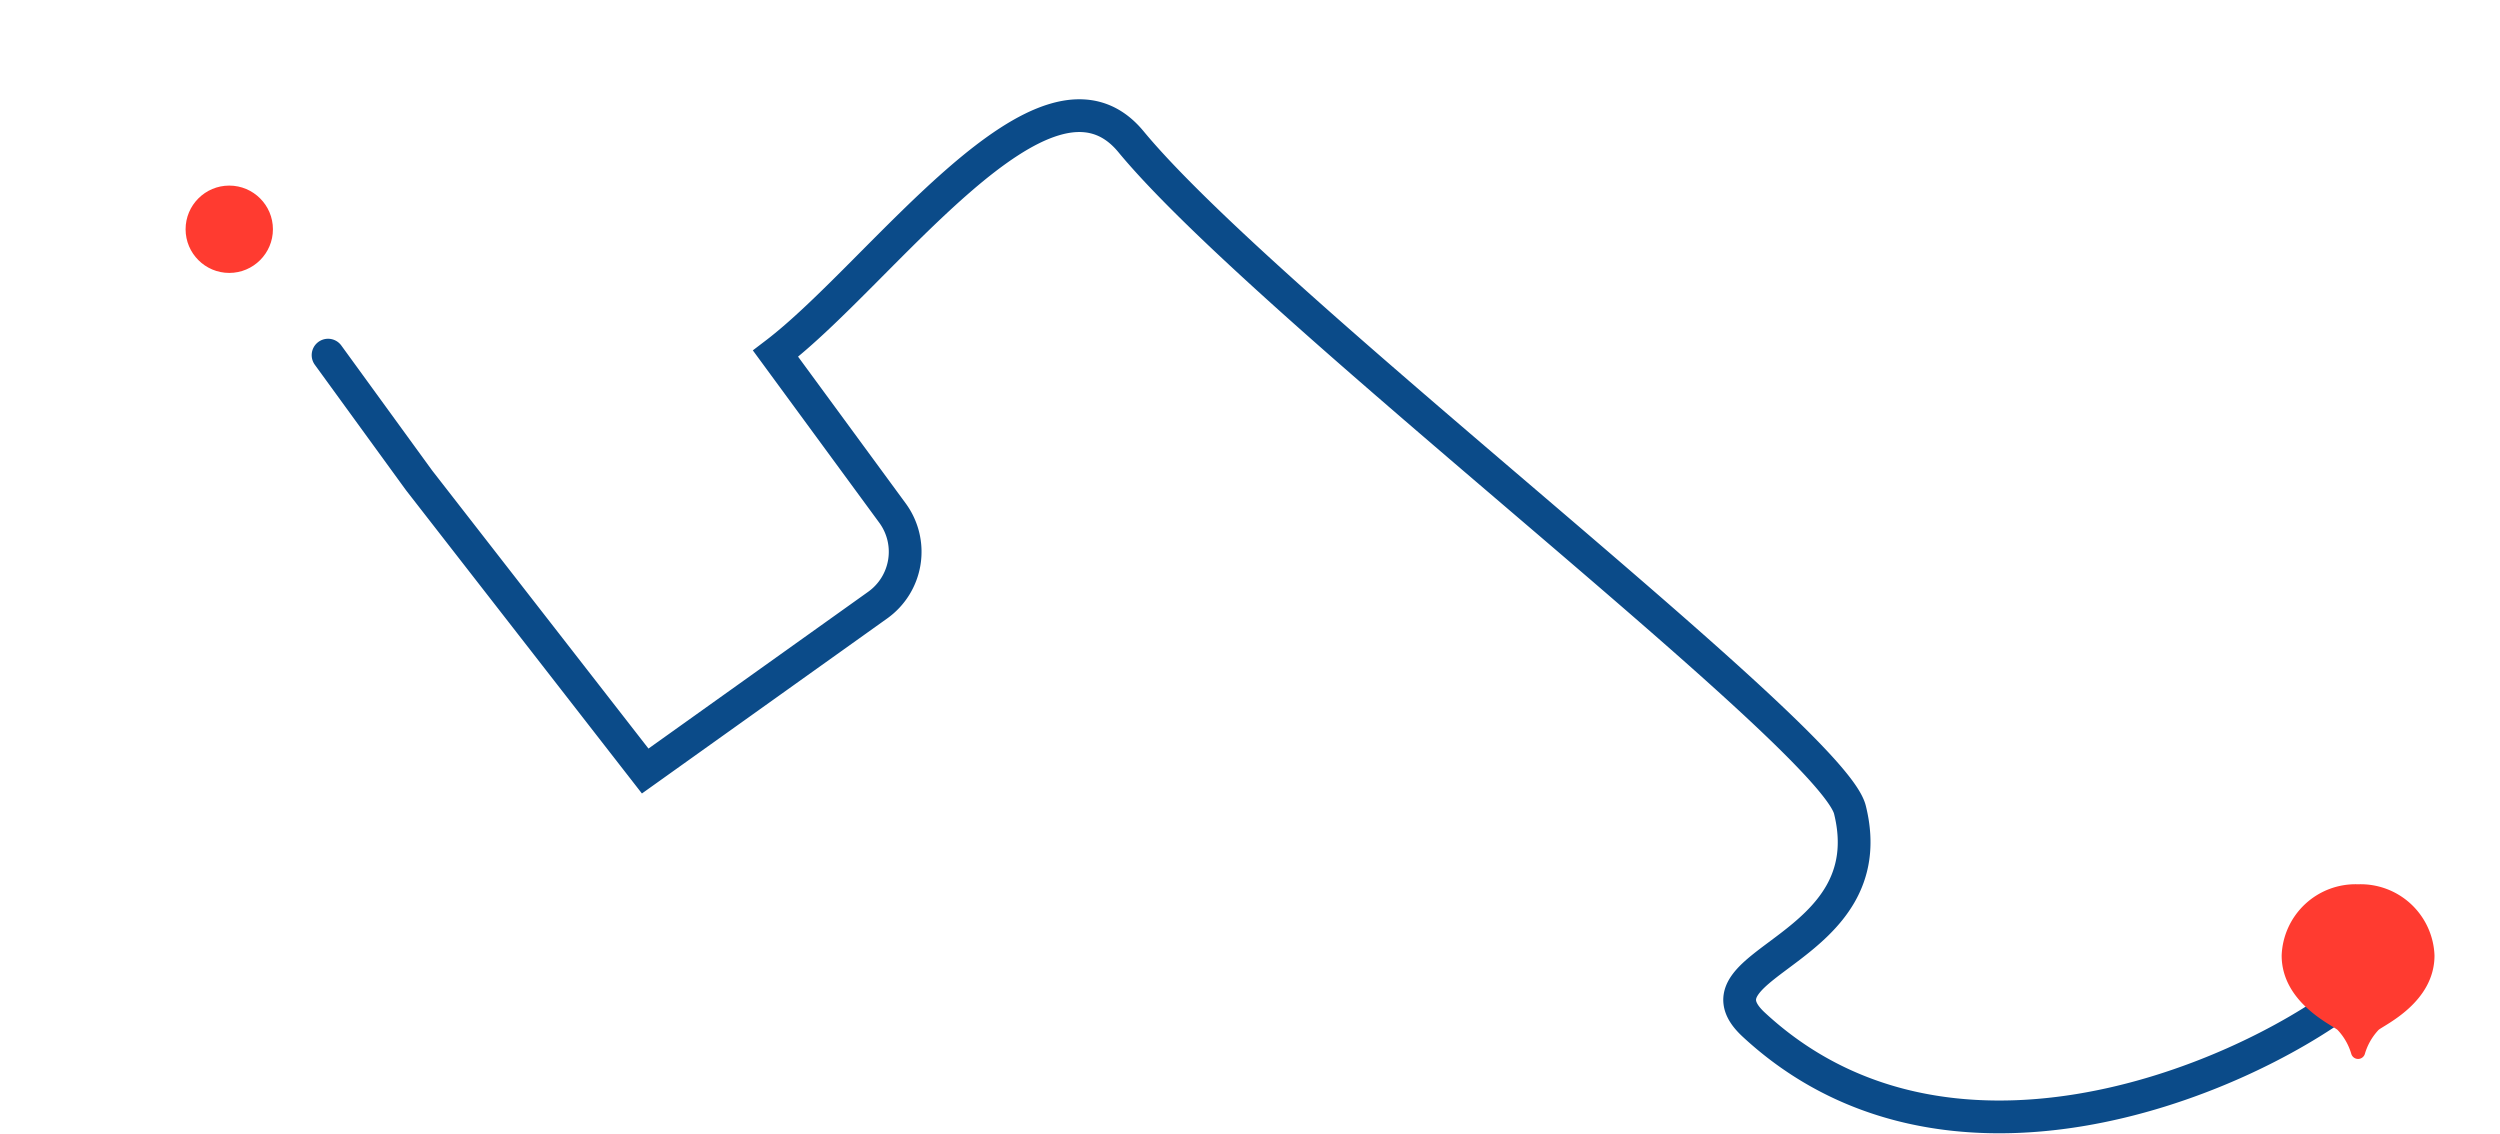 <svg xmlns="http://www.w3.org/2000/svg" xmlns:xlink="http://www.w3.org/1999/xlink" width="229" height="103.841" viewBox="0 0 229 103.841">
  <defs>
    <filter id="Icon_Marker" x="203" y="75" width="26" height="28" filterUnits="userSpaceOnUse">
      <feOffset dy="3" input="SourceAlpha"/>
      <feGaussianBlur stdDeviation="2" result="blur"/>
      <feFlood flood-opacity="0.145"/>
      <feComposite operator="in" in2="blur"/>
      <feComposite in="SourceGraphic"/>
    </filter>
    <filter id="Oval" x="0" y="0" width="42" height="42" filterUnits="userSpaceOnUse">
      <feOffset input="SourceAlpha"/>
      <feGaussianBlur stdDeviation="5" result="blur-2"/>
      <feFlood flood-opacity="0.2"/>
      <feComposite operator="in" in2="blur-2"/>
      <feComposite in="SourceGraphic"/>
    </filter>
  </defs>
  <g id="Route" transform="translate(15 10)">
    <path id="Path" d="M8.334,21.936l8.276,11.387q.058.079.118.157L37.383,60.032l21.3-15.2A6,6,0,0,0,60.034,36.4L49.323,21.8C59.1,14.355,74.032-7.113,81.877,2.381c12.652,15.312,64.191,54.477,65.86,61.2,3.218,12.966-14.975,13.961-8.82,19.674,17.534,16.272,43.943,5.458,54.446-2.485" transform="translate(6.717 0.594)" fill="none" stroke="#0b4b89" stroke-linecap="round" stroke-miterlimit="10" stroke-width="3"/>
    <g transform="matrix(1, 0, 0, 1, -15, -10)" filter="url(#Icon_Marker)">
      <path id="Icon_Marker-2" data-name="Icon Marker" d="M6.379,15.54a5.406,5.406,0,0,0-1.257-2.2C4.551,12.861,0,10.808,0,6.521A6.773,6.773,0,0,1,7,0a6.774,6.774,0,0,1,7,6.521c0,4.288-4.551,6.34-5.122,6.818a5.4,5.4,0,0,0-1.257,2.2.649.649,0,0,1-1.242,0Z" transform="translate(209 78)" fill="#ff3b30"/>
    </g>
    <g transform="matrix(1, 0, 0, 1, -15, -10)" filter="url(#Oval)">
      <g id="Oval-2" data-name="Oval" transform="translate(15 15)" fill="#ff3b30" stroke-miterlimit="10">
        <path d="M 6 11 C 3.243 11 1 8.757 1 6 C 1 3.243 3.243 1 6 1 C 8.757 1 11 3.243 11 6 C 11 8.757 8.757 11 6 11 Z" stroke="none"/>
        <path d="M 6 2 C 3.794 2 2 3.794 2 6 C 2 8.206 3.794 10 6 10 C 8.206 10 10 8.206 10 6 C 10 3.794 8.206 2 6 2 M 6 0 C 9.314 0 12 2.686 12 6 C 12 9.314 9.314 12 6 12 C 2.686 12 0 9.314 0 6 C 0 2.686 2.686 0 6 0 Z" stroke="none" fill="#fff"/>
      </g>
    </g>
  </g>
</svg>
